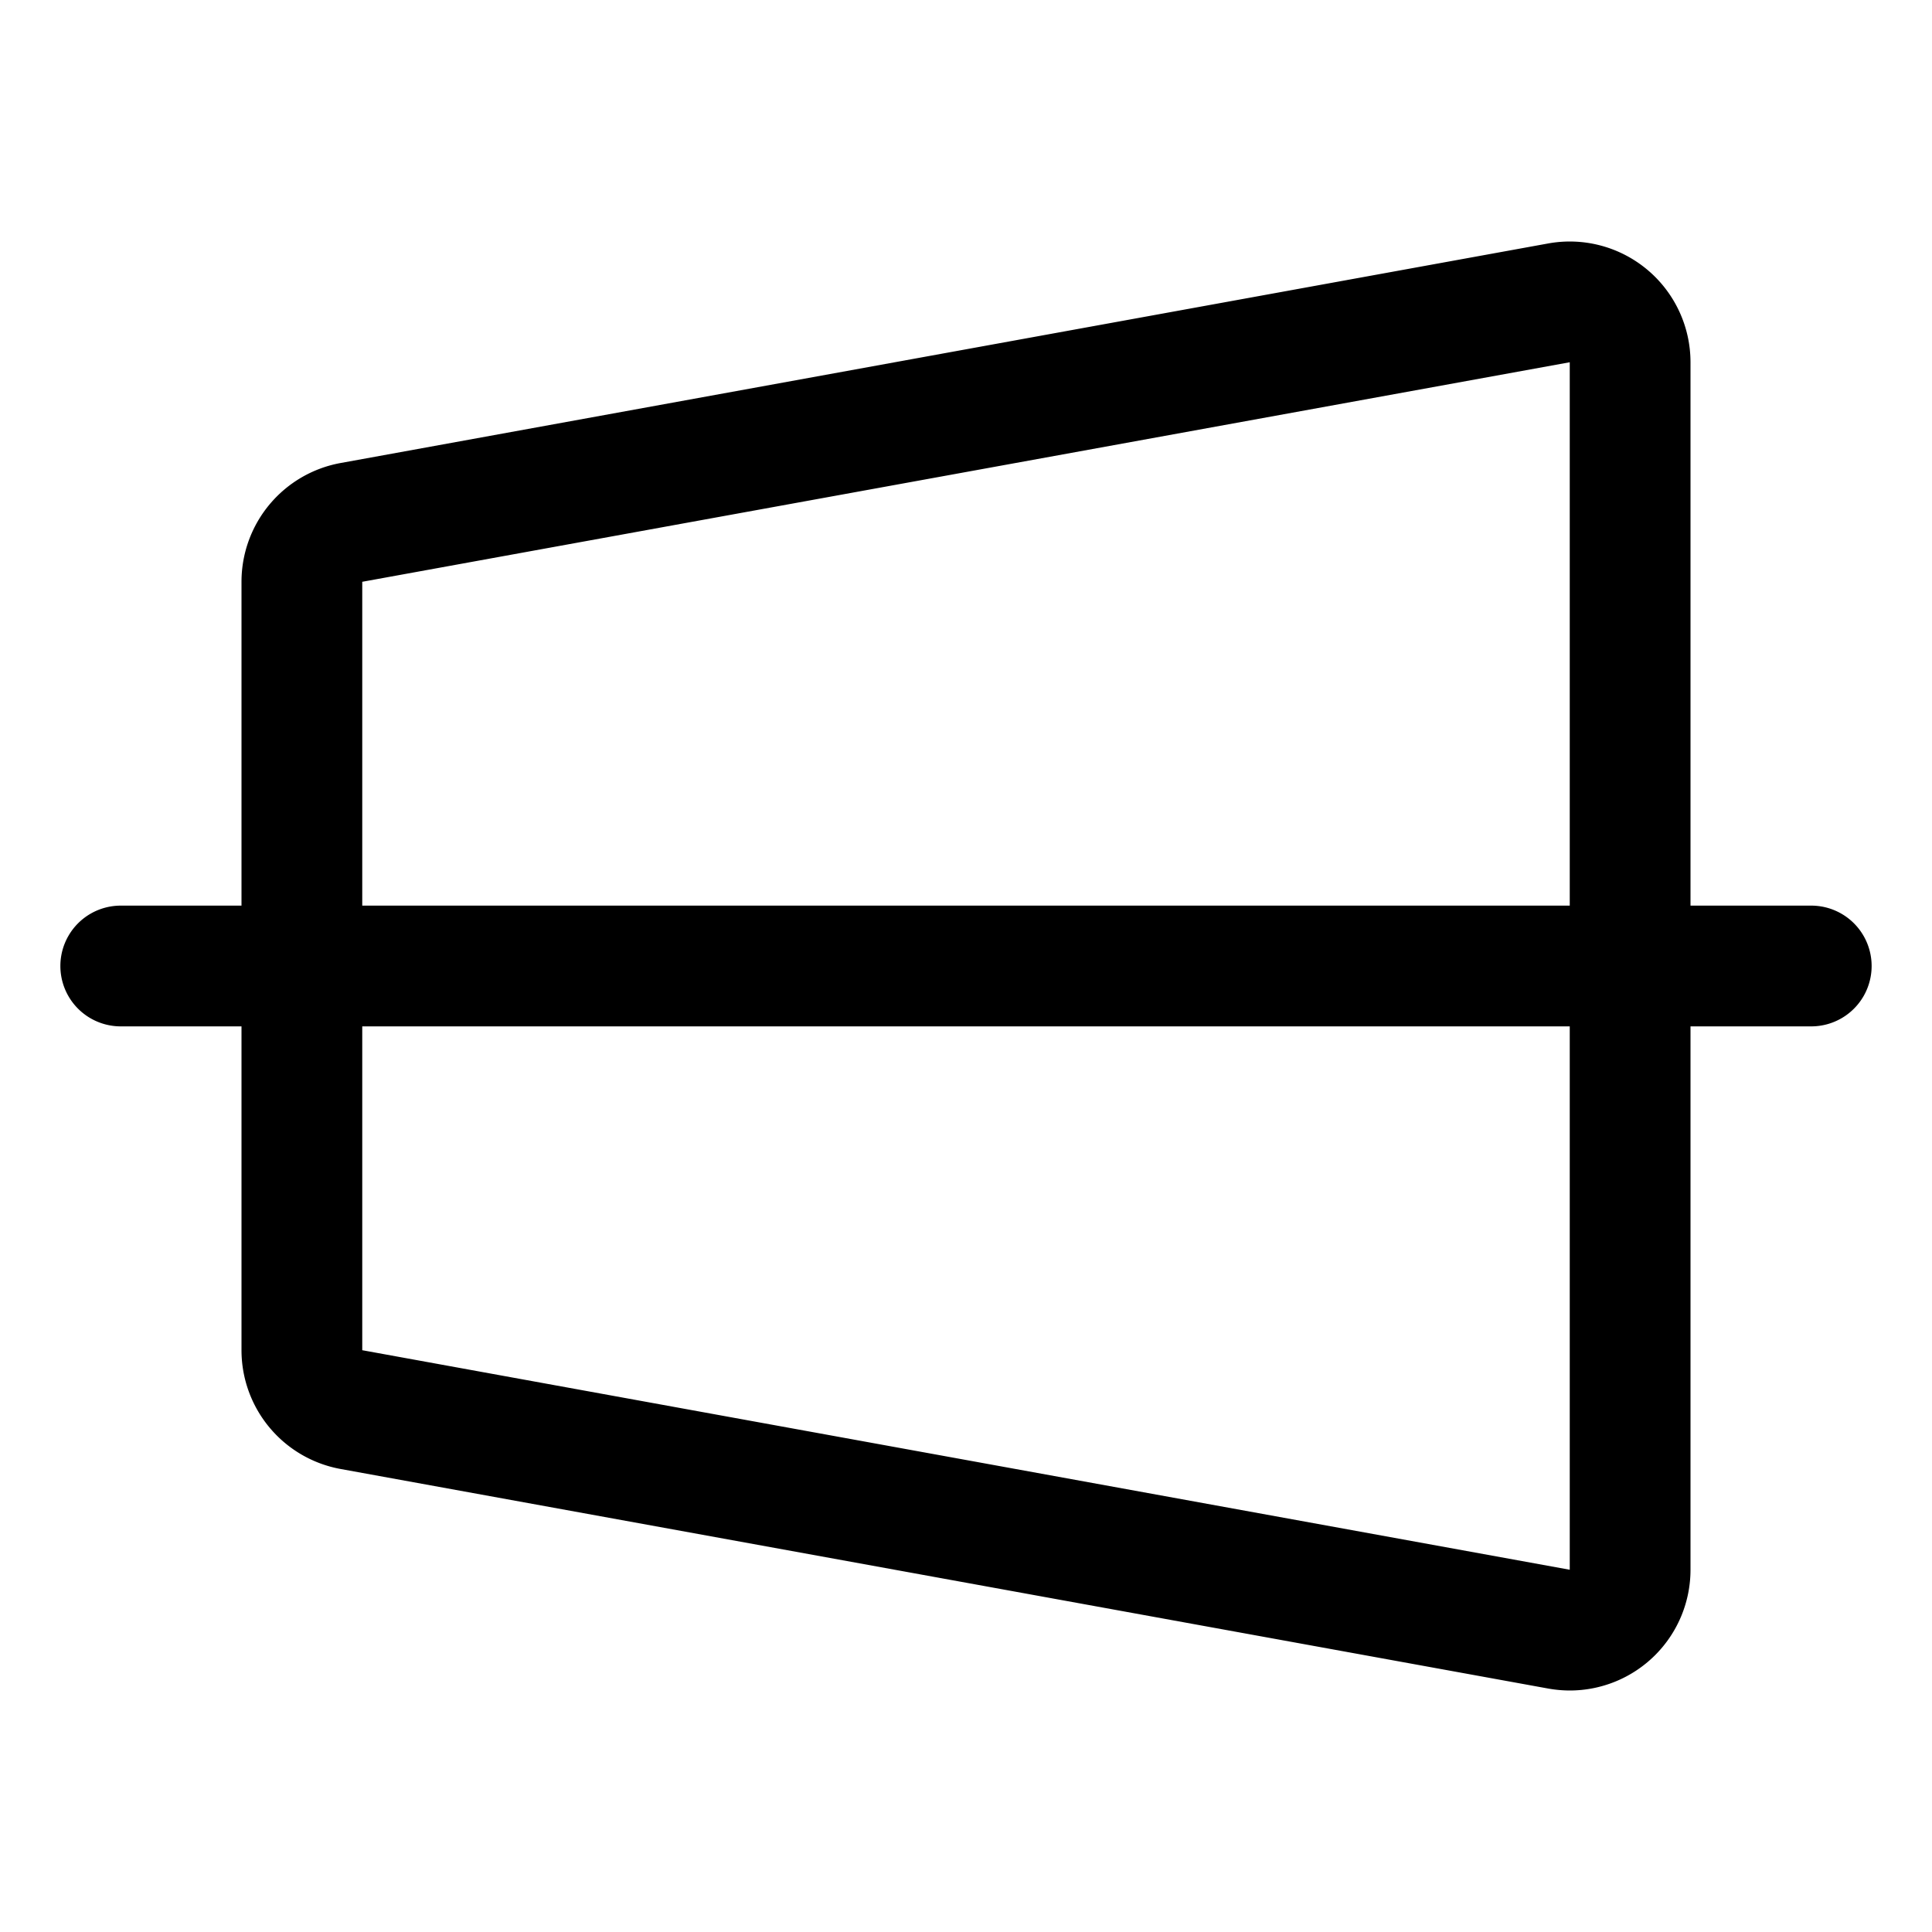 <svg xmlns="http://www.w3.org/2000/svg" width="1em" height="1em" viewBox="0 0 256 256"><path fill="currentColor" d="M240 120h-16V48a16 16 0 0 0-18.86-15.74l-160 29.09A16 16 0 0 0 32 77.09V120H16a8 8 0 0 0 0 16h16v42.91a16 16 0 0 0 13.14 15.74l160 29.09a16.5 16.5 0 0 0 2.86.26a16 16 0 0 0 16-16v-72h16a8 8 0 0 0 0-16M48 77.09L208 48v72H48ZM208 208L48 178.91V136h160Z"/></svg>